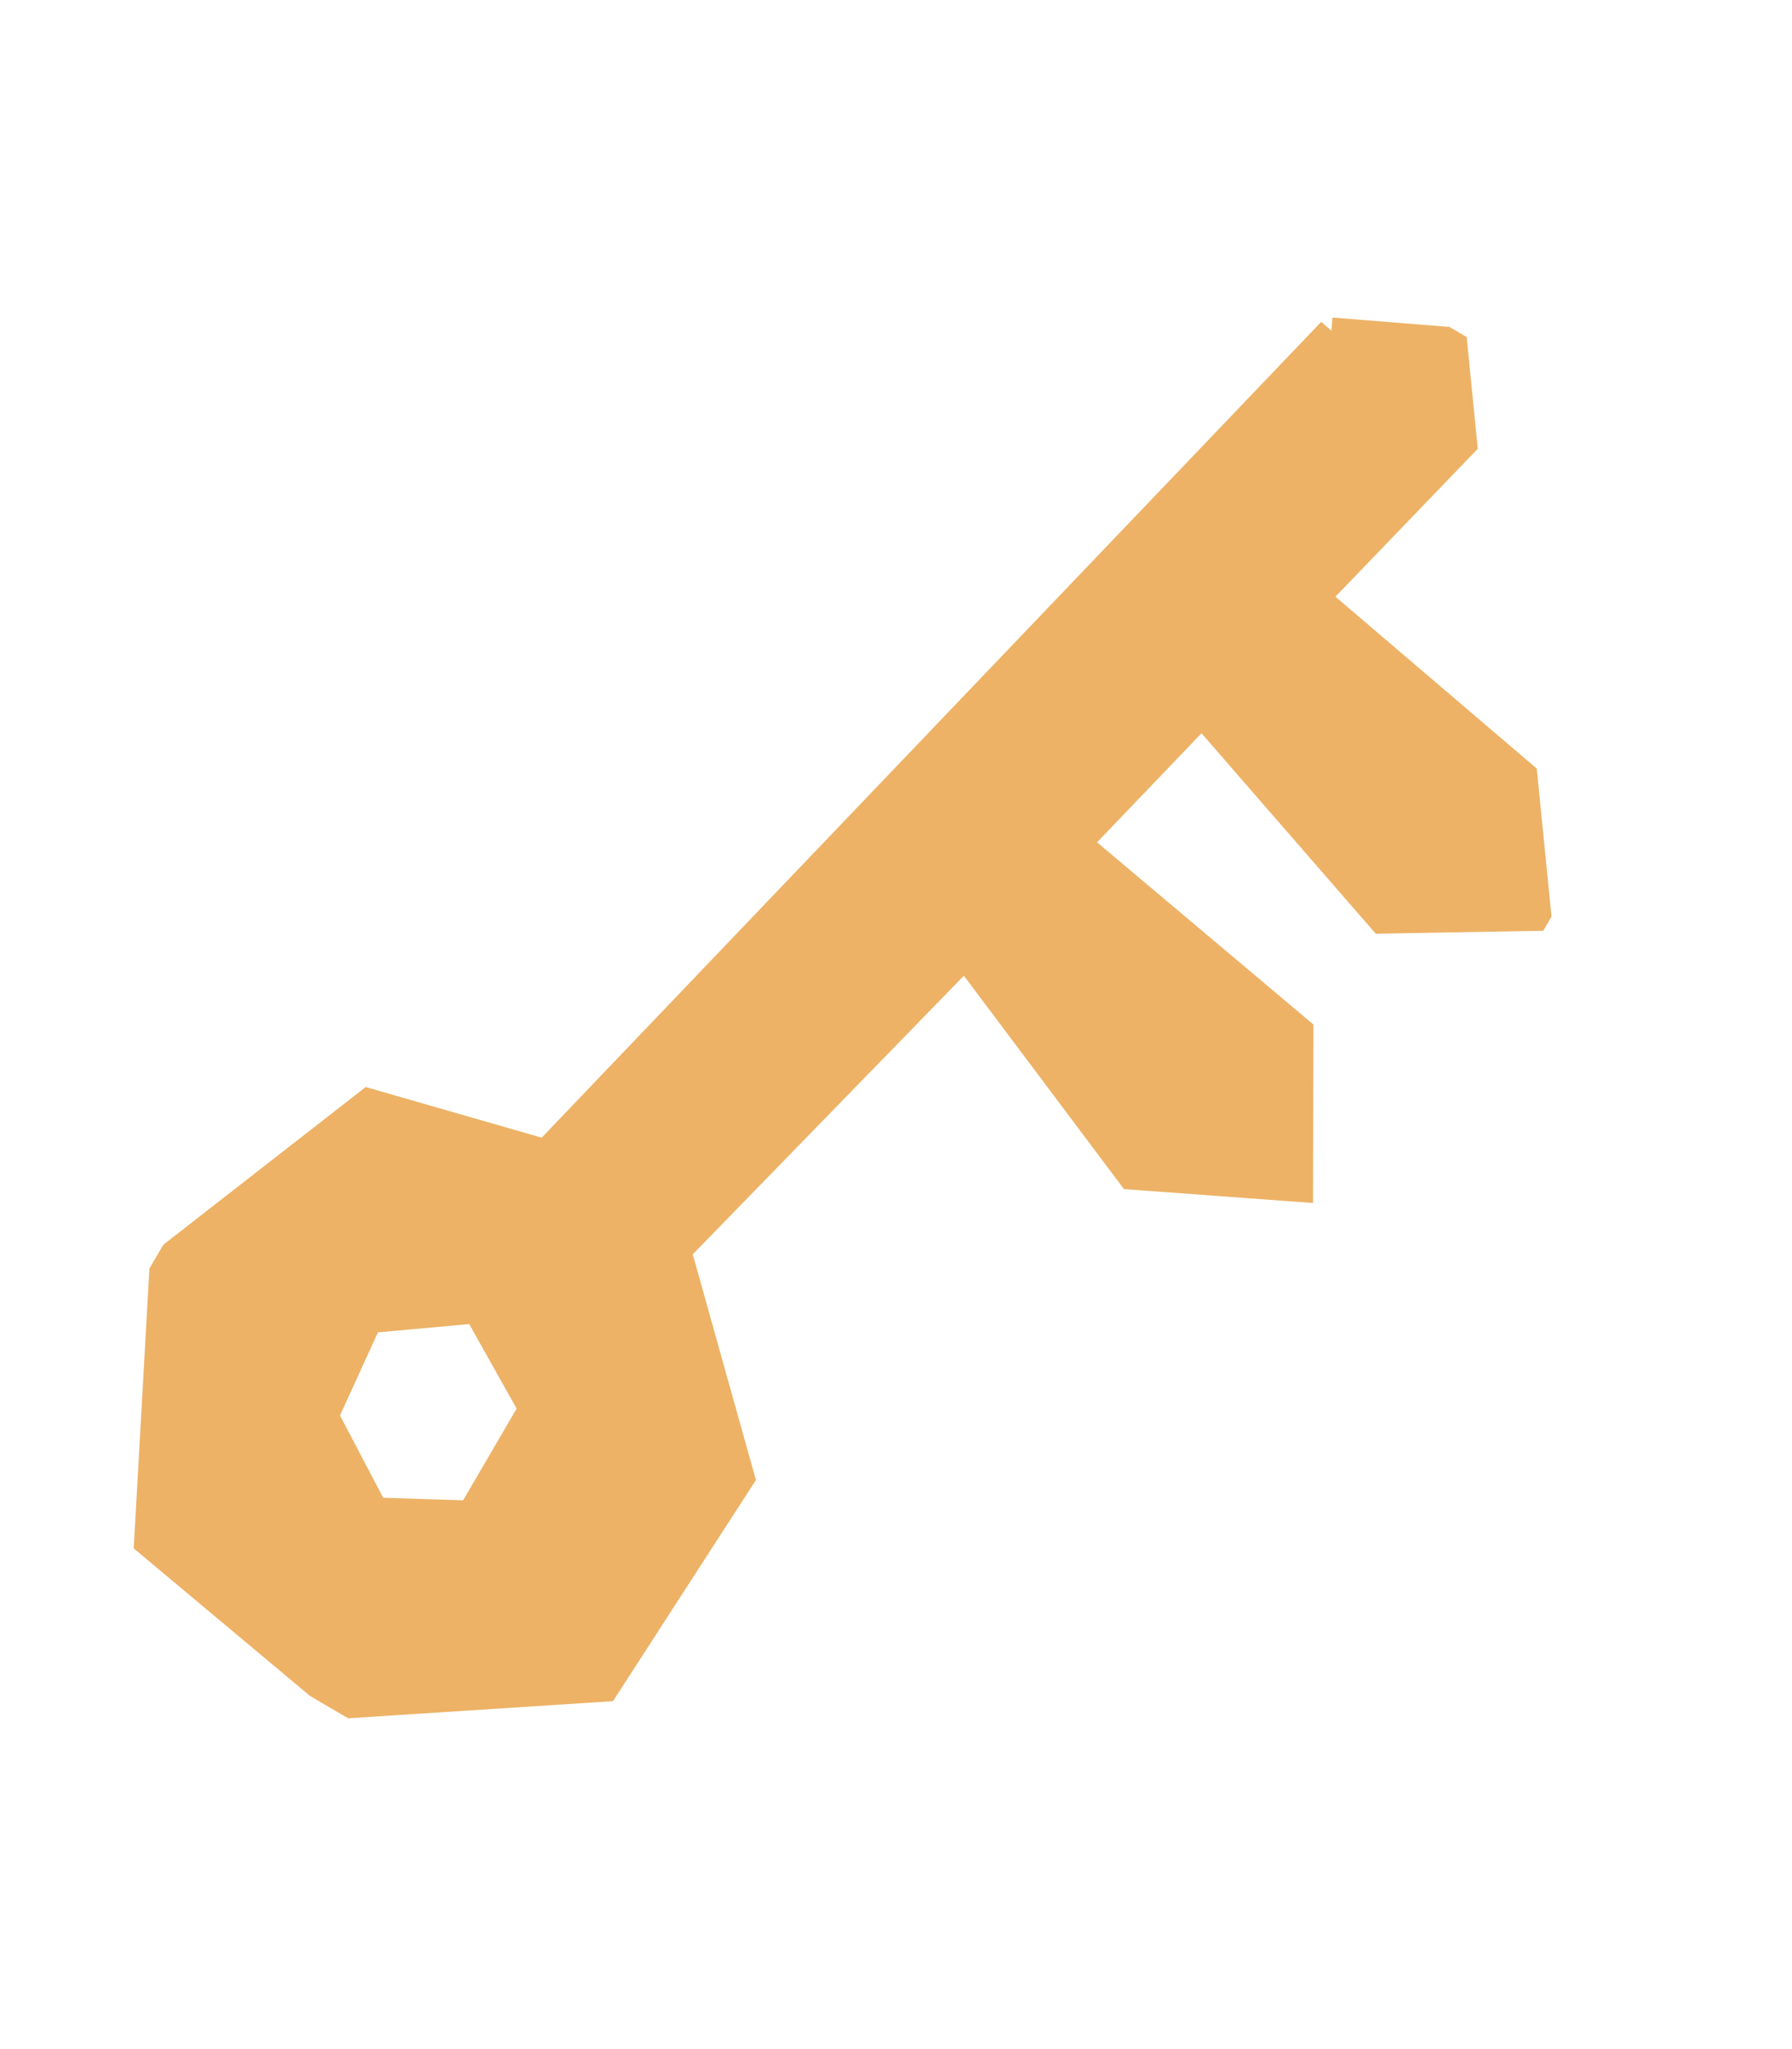 <svg width="133" height="152" viewBox="0 0 133 152" fill="none" xmlns="http://www.w3.org/2000/svg">
<g clip-path="url(#clip0_350_2867)">
<path d="M98.812 24.593L40.521 85.564L27.361 81.783L12.159 93.622L10.992 114.393L25.401 126.446L44.906 125.185L54.975 109.616L50.252 92.747L71.641 70.782L83.967 87.203L96.409 88.118L96.441 76.484L79.902 62.564L89.211 52.849L102.575 68.216L114.105 68.008L113.062 57.532L97.597 44.337L108.594 32.915L107.841 25.318L98.811 24.594L98.812 24.593ZM39.543 104.501L34.956 112.353L27.799 112.122L24.076 105.029L27.354 97.85L35.401 97.121L39.543 104.501Z" fill="#EDB266" stroke="#EDB266" stroke-width="2.082" stroke-miterlimit="10"/>
<path d="M34.864 125.238L44.574 124.543L54.303 109.494L49.563 92.557L75.075 66.416L95.791 87.483L95.831 76.771L79.006 62.572L92.68 48.332L113.434 67.387L112.452 57.855L96.724 44.375L107.946 32.68L107.288 25.892L41.619 94.015L45.38 102.461L43.245 112.628L34.864 125.238Z" fill="#EDB266"/>
<path d="M18.859 114.409L15.346 107.835L15.953 96.026L24.005 88.893L30.081 88.311L21.727 96.034L18.639 105.273L18.859 114.409Z" fill="#EDB266"/>
<path d="M42.292 87.313L99.433 27.411L101.612 27.553L43.025 88.549L42.292 87.313Z" fill="#EDB266"/>
</g>
<defs>
<clipPath id="clip0_350_2867">
<rect width="130.344" height="76.687" fill="white" transform="translate(0.313 112.547) rotate(-59.708)"/>
</clipPath>
</defs>
</svg>
